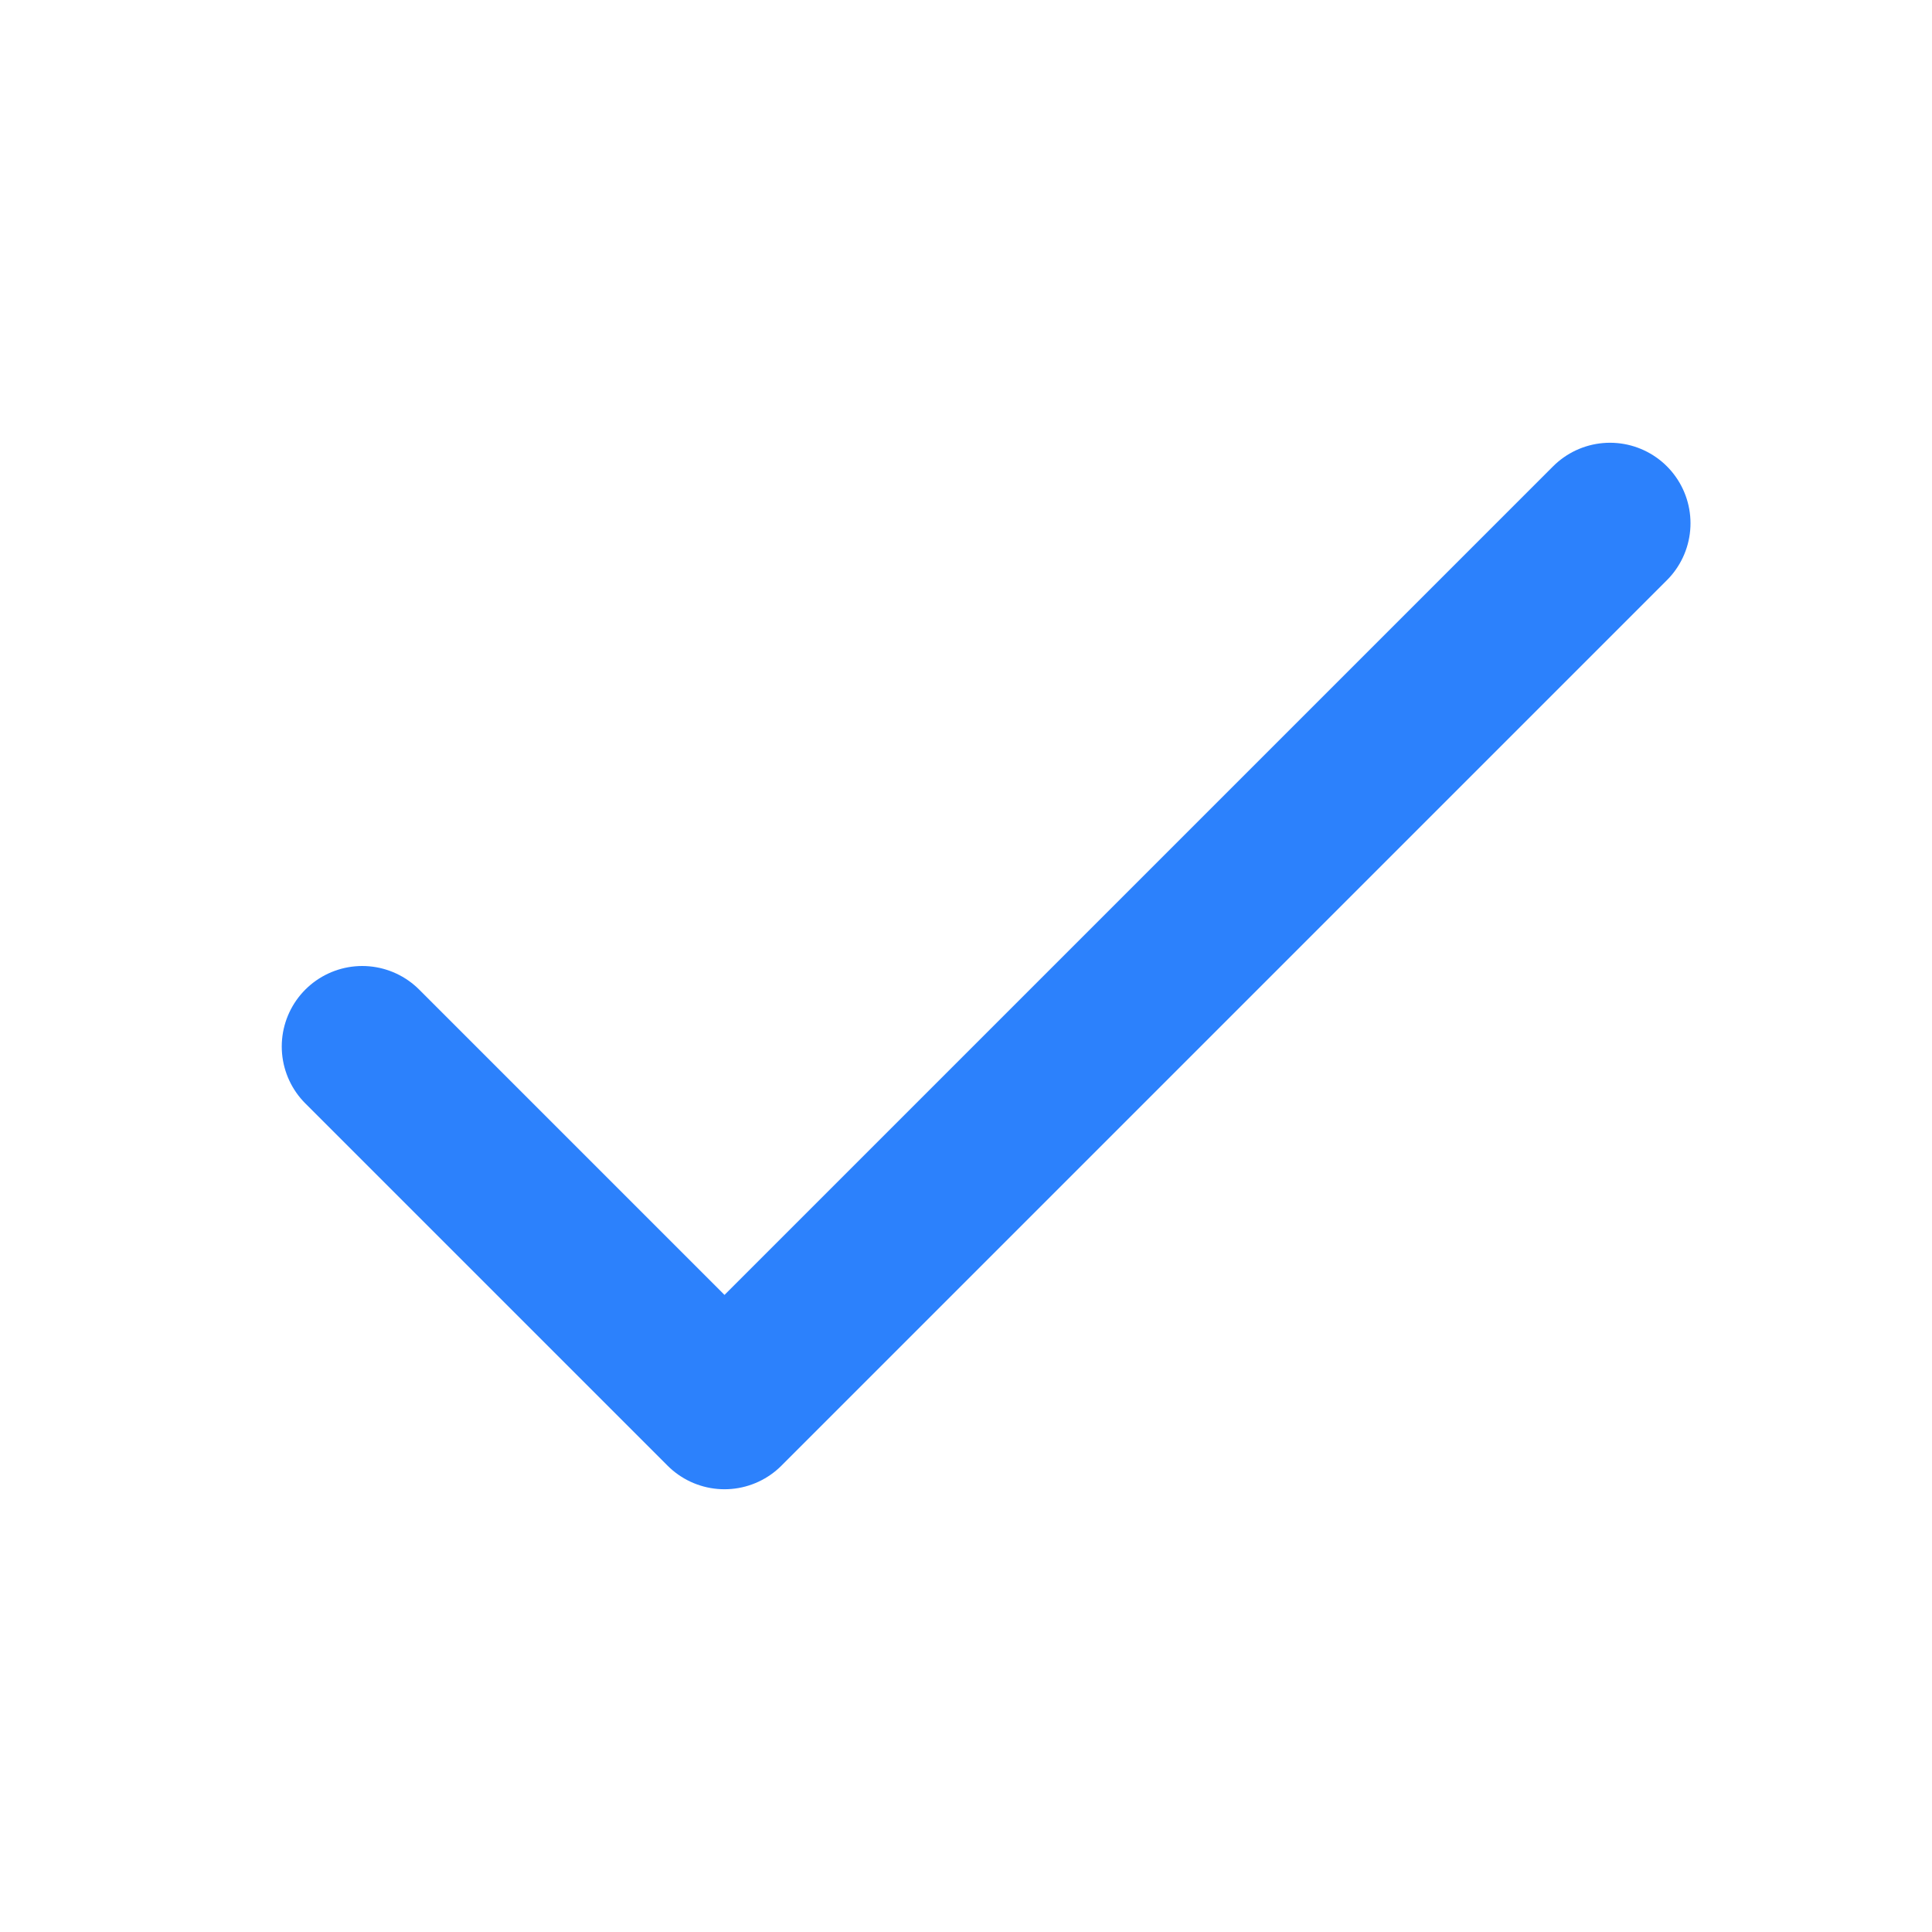 <svg width="24" height="24" viewBox="0 0 24 24" fill="none" xmlns="http://www.w3.org/2000/svg">
  <path d="M4.5 13 9 17.5l11-11" stroke="#2C81FC" stroke-width="2" stroke-linecap="round" stroke-linejoin="round"/>
</svg>

